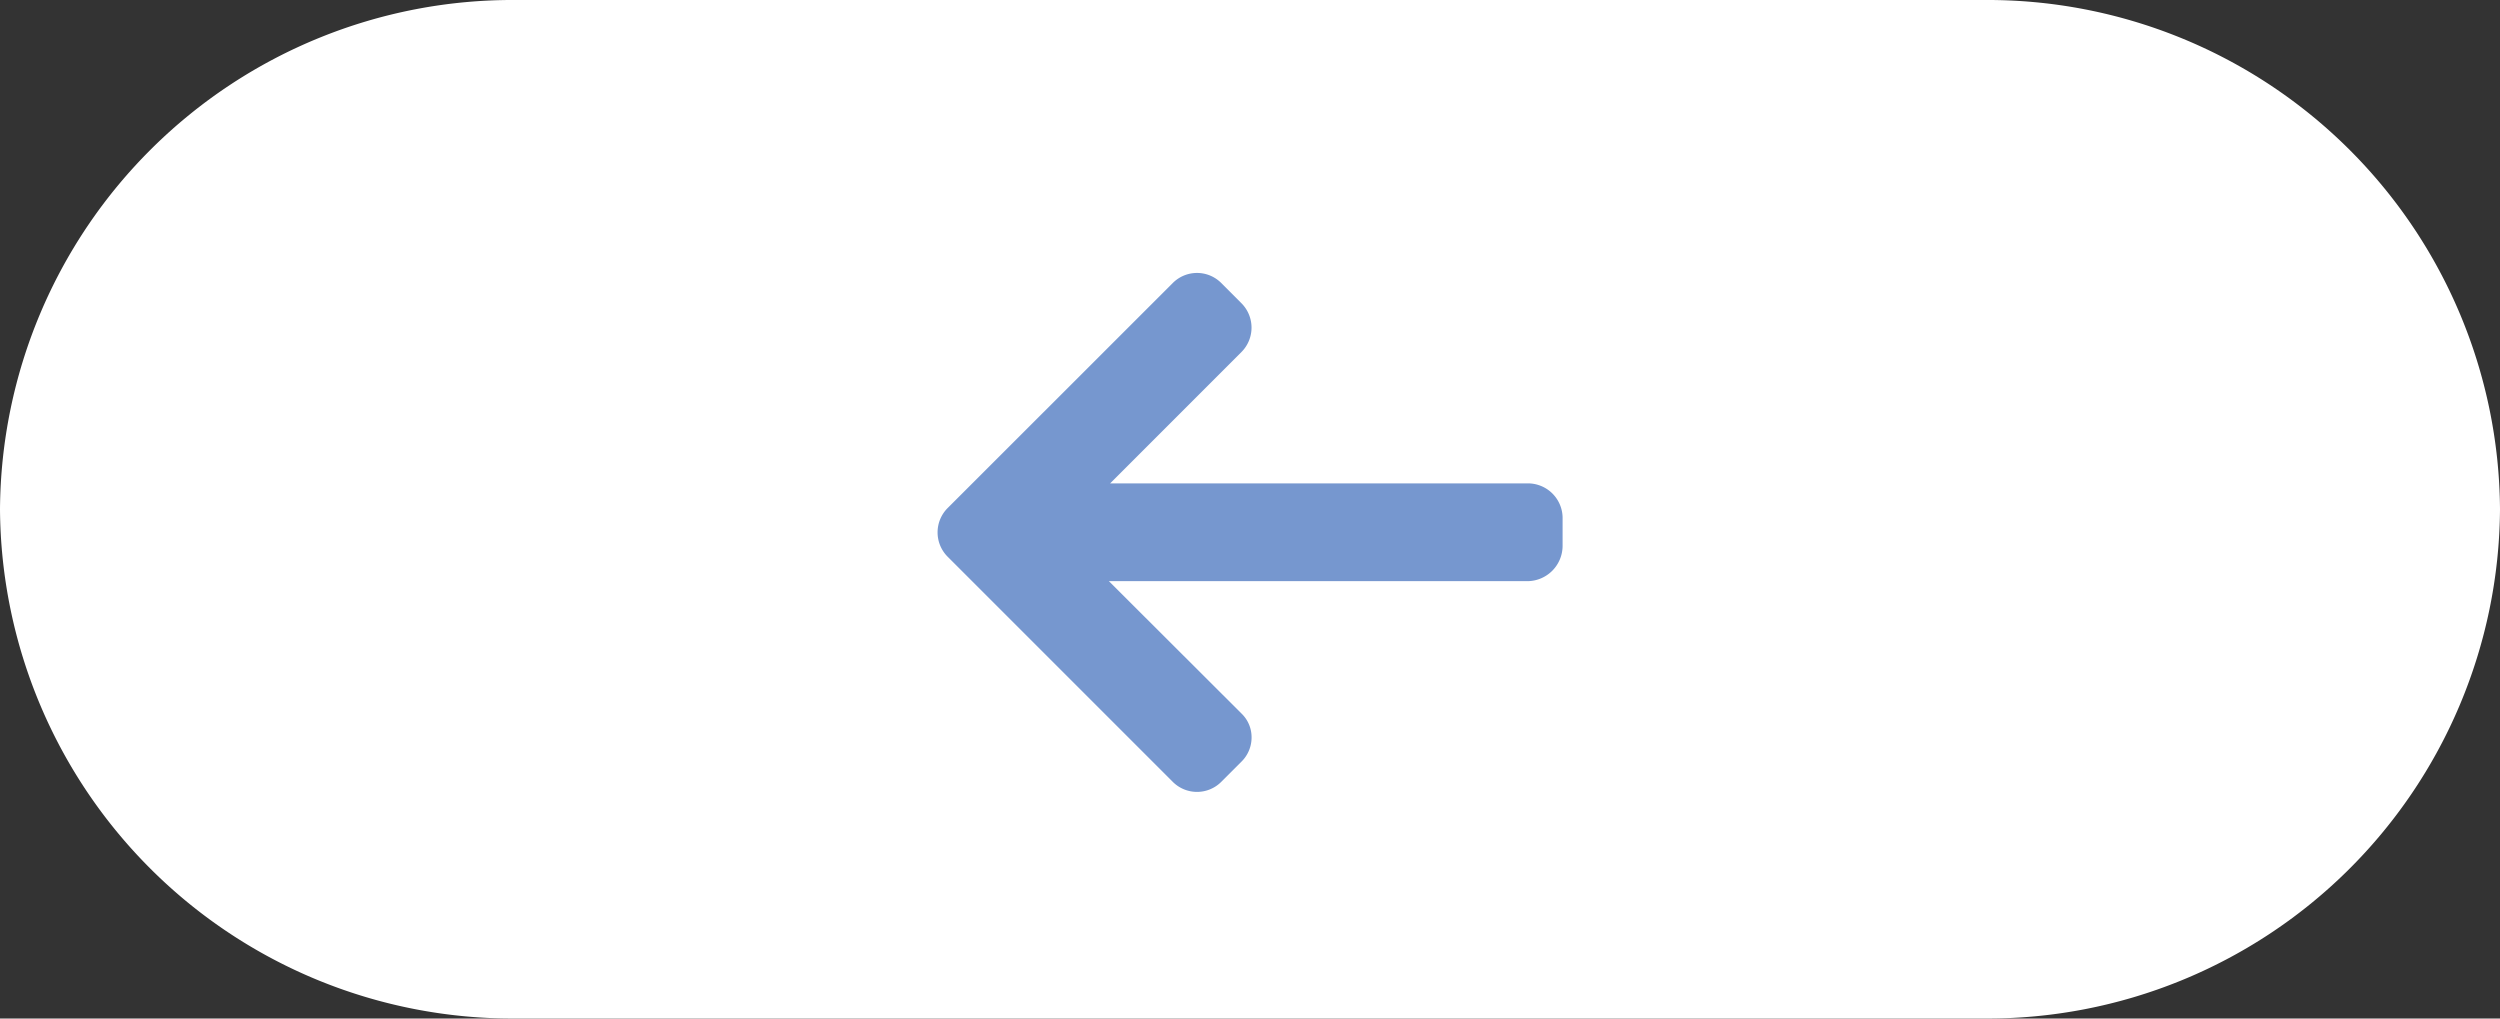 <svg xmlns="http://www.w3.org/2000/svg" width="54" height="22" viewBox="0 0 54 22">
  <rect x="0" y="0" width="54" height="22" fill="#333333" stroke="none"/>
  <g id="Group_3973" data-name="Group 3973" transform="translate(-72 -523)">
    <g id="Group_3972" data-name="Group 3972">
      <path id="Path_6207" data-name="Path 6207" d="M11.143,0H42.857A11.072,11.072,0,0,1,54,11,11.072,11.072,0,0,1,42.857,22H11.143A11.072,11.072,0,0,1,0,11,11.072,11.072,0,0,1,11.143,0Z" transform="translate(72 523)" fill="#fff"/>
    </g>
    <g id="Arrow" transform="translate(92.252 528.895)">
      <g id="Group_7" data-name="Group 7" transform="translate(0 0)">
        <path id="Path_21" data-name="Path 21" d="M12.737,4.546l.021,0H3.727L6.566,1.706a.746.746,0,0,0,0-1.048L6.125.216a.739.739,0,0,0-1.043,0L.215,5.081a.744.744,0,0,0,0,1.047l4.867,4.867a.74.74,0,0,0,1.043,0l.442-.442a.731.731,0,0,0,.215-.521.709.709,0,0,0-.215-.512L3.7,6.658h9.052A.765.765,0,0,0,13.5,5.9V5.276A.75.75,0,0,0,12.737,4.546Z" fill="#7697cf"/>
      </g>
    </g>
  </g>
</svg>
